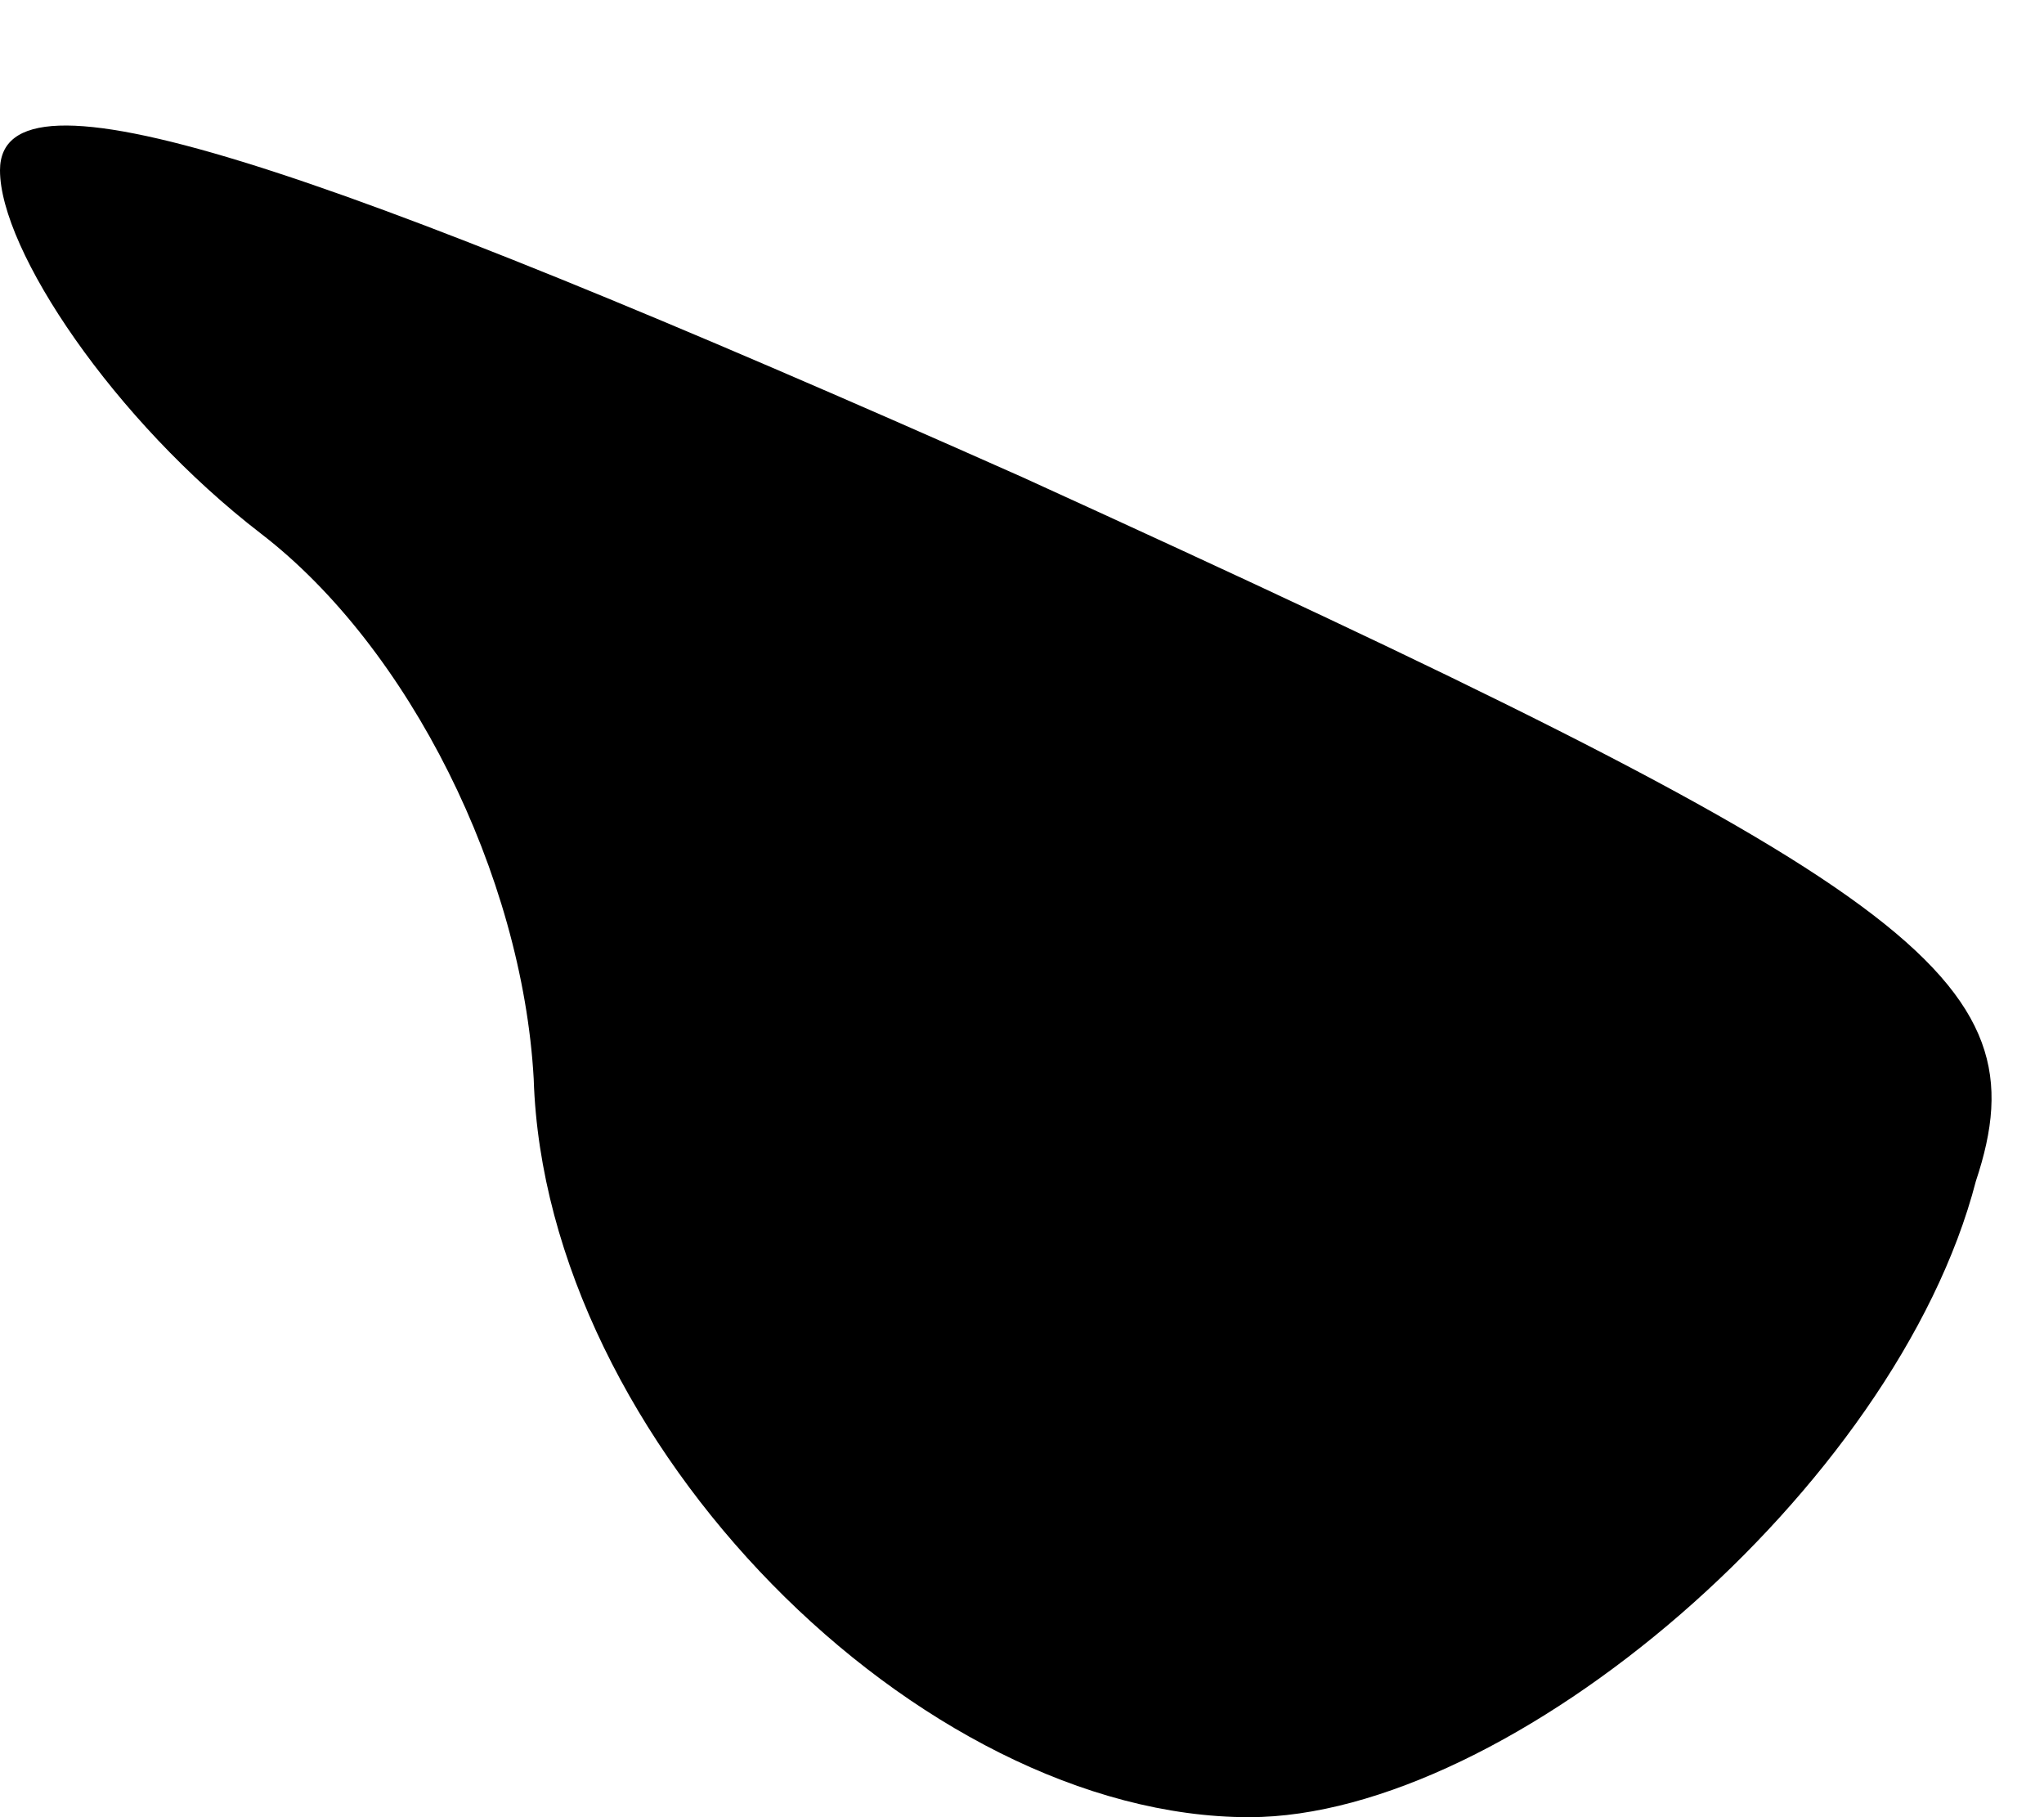 <?xml version="1.0" standalone="no"?>
<!DOCTYPE svg PUBLIC "-//W3C//DTD SVG 20010904//EN"
 "http://www.w3.org/TR/2001/REC-SVG-20010904/DTD/svg10.dtd">
<svg version="1.0" xmlns="http://www.w3.org/2000/svg"
 width="18pt" height="16pt" viewBox="0 0 18 16"
 preserveAspectRatio="xMidYMid meet">
<g transform="translate(0,16) scale(0.1,-0.1)"
fill="#000000" stroke="none">
<path fill="#000000" stroke="none" d="M0 145 c0 -7 10 -22 23 -32 13 -10 23
-30 24 -48 1 -32 34 -65 63 -65 23 0 57 29 64 56 6 18 -5 26 -84 62 -63 28
-90 37 -90 27z"/>
</g>
</svg>
